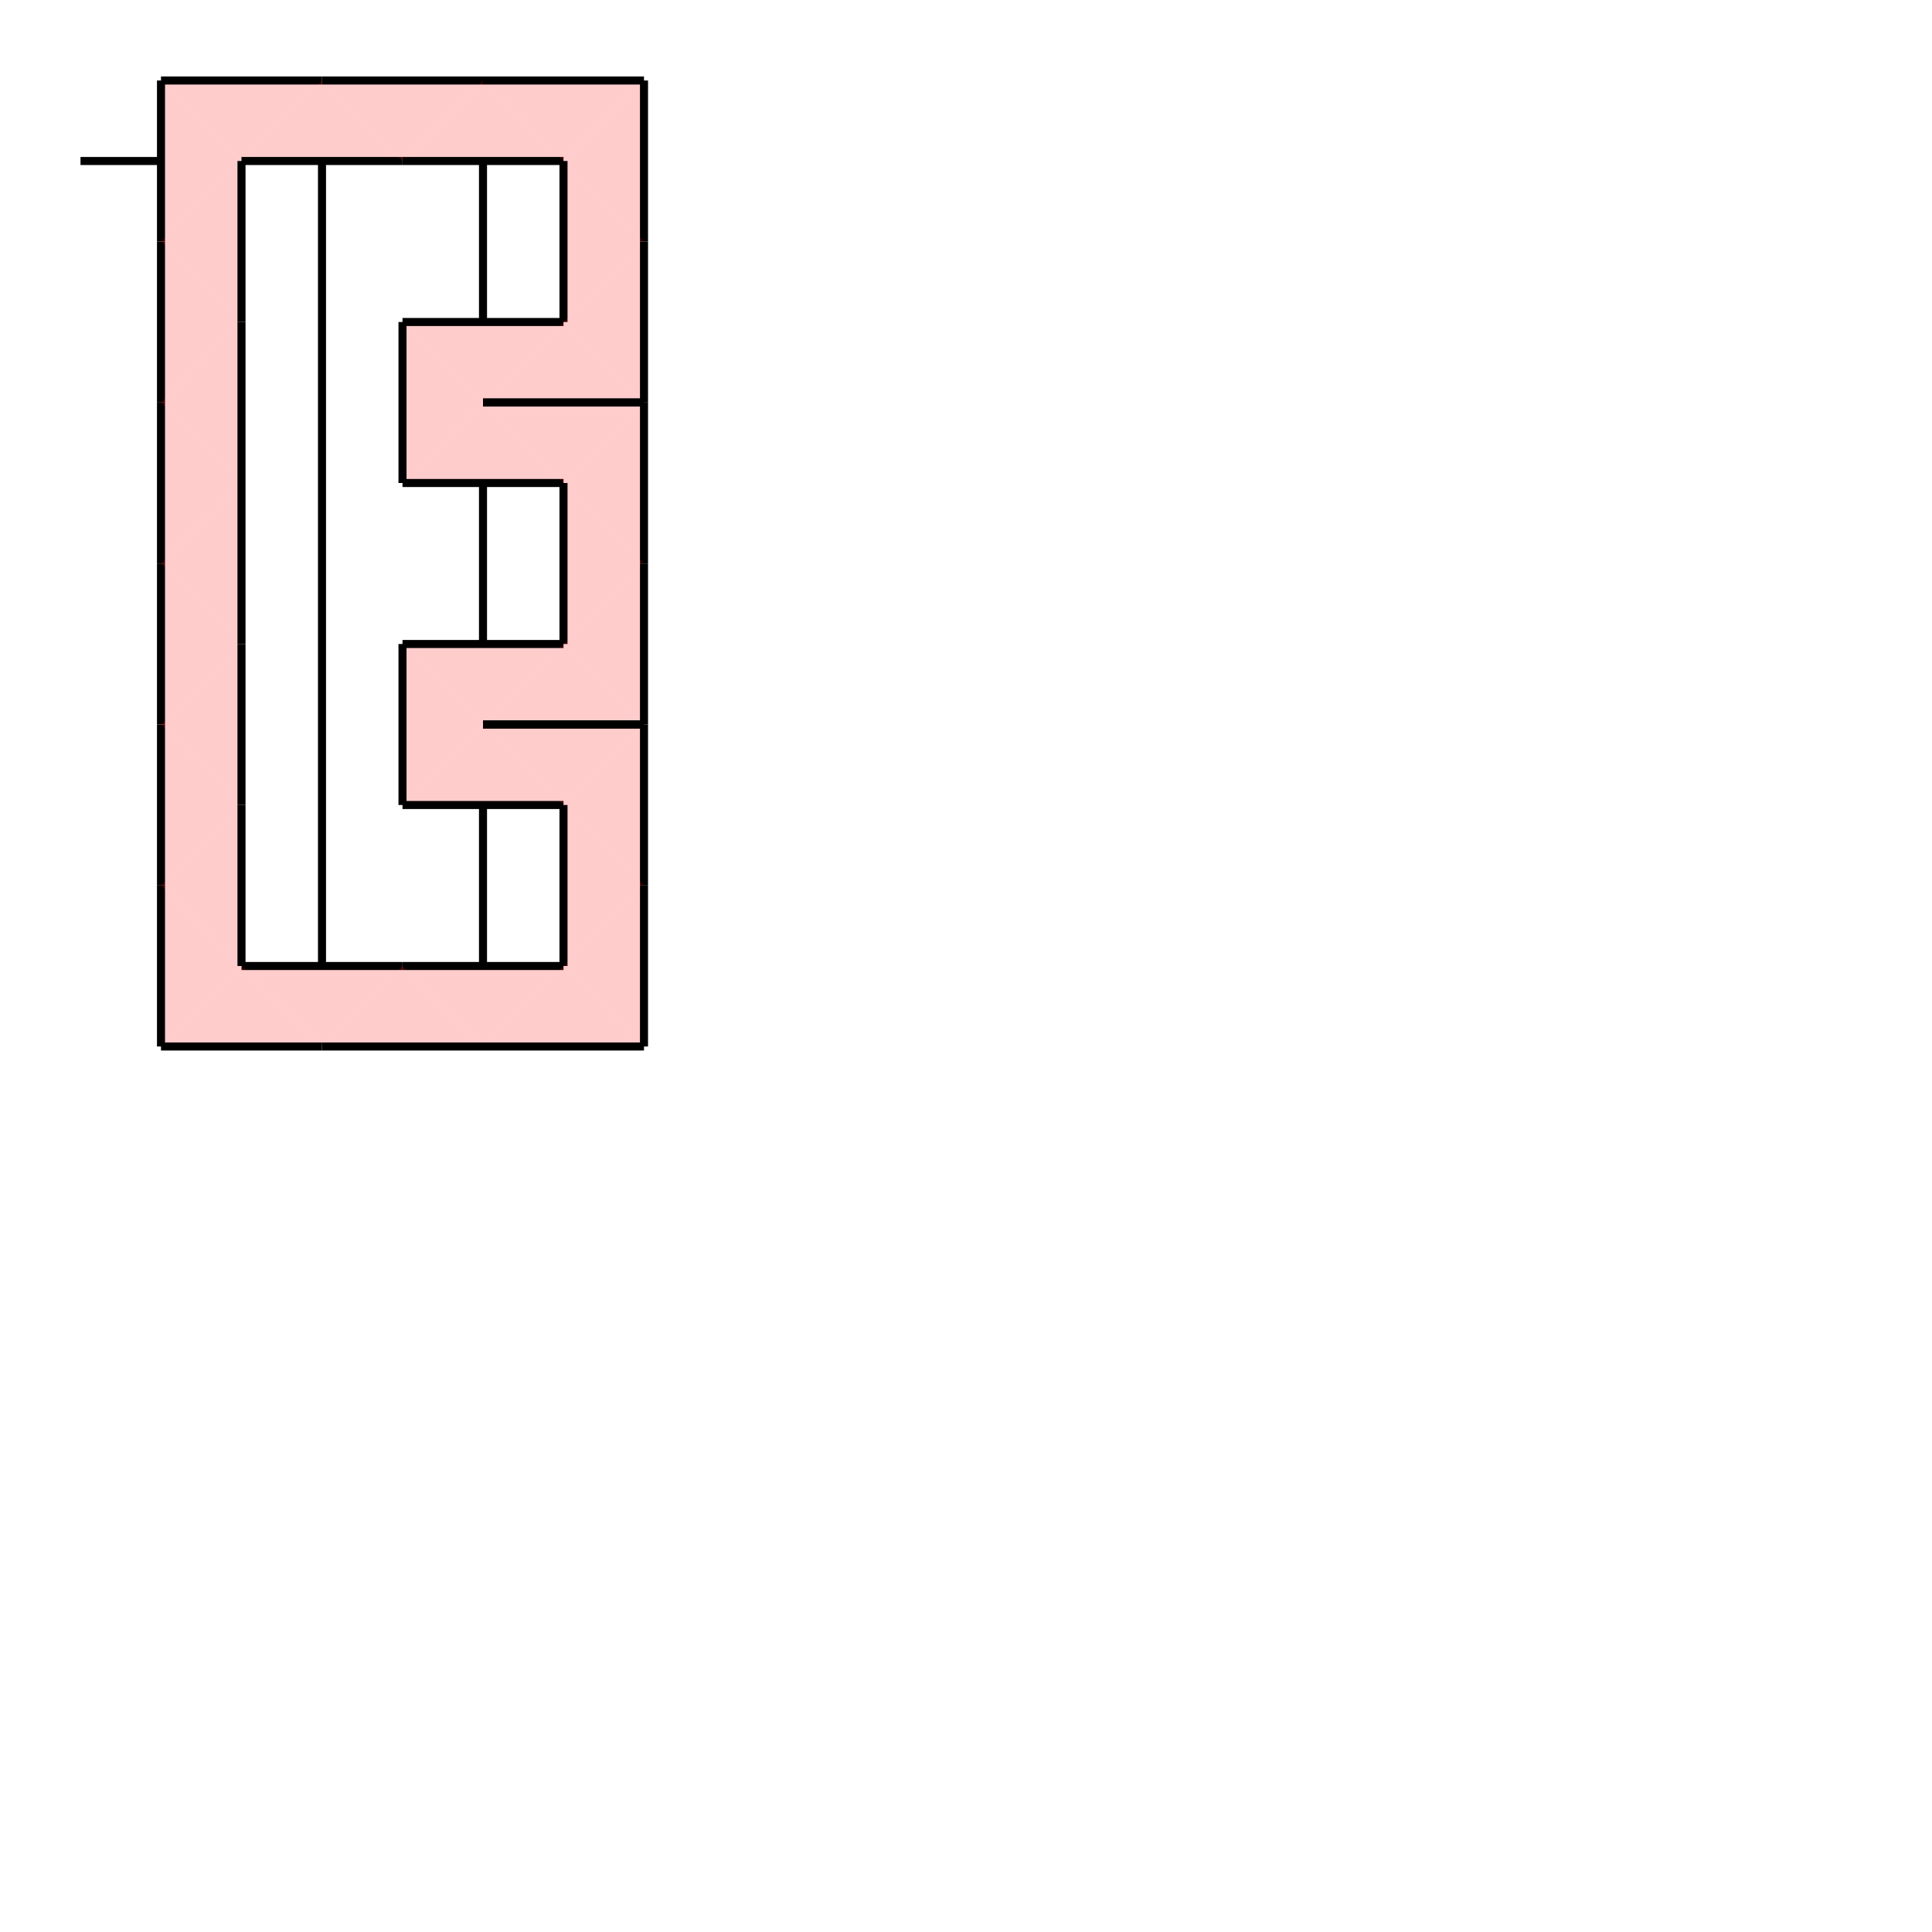 <ns01:svg xmlns:ns01="http://www.w3.org/2000/svg" style="height: 240px; width: 240px;"><ns01:g><ns01:polygon points="   30,20   20,30    20,10   " style="stroke:none; fill:rgba(255,0,0,0.2)"></ns01:polygon><ns01:polygon points="    20,30    20,10   " style="fill:none; stroke:#000"></ns01:polygon><ns01:polygon points="20,20 10,20" style="fill:none; stroke:#000"></ns01:polygon></ns01:g><ns01:g><ns01:polygon points="   40,10   30,20   20,10    " style="stroke:none; fill:rgba(255,0,0,0.2)"></ns01:polygon><ns01:polygon points="   40,10    20,10    " style="fill:none; stroke:#000"></ns01:polygon></ns01:g><ns01:g><ns01:polygon points="   50,20    30,20   40,10   " style="stroke:none; fill:rgba(255,0,0,0.2)"></ns01:polygon><ns01:polygon points="   50,20    30,20    " style="fill:none; stroke:#000"></ns01:polygon></ns01:g><ns01:g><ns01:polygon points="   60,10   50,20   40,10    " style="stroke:none; fill:rgba(255,0,0,0.2)"></ns01:polygon><ns01:polygon points="   60,10    40,10    " style="fill:none; stroke:#000"></ns01:polygon></ns01:g><ns01:g><ns01:polygon points="   70,20    50,20   60,10   " style="stroke:none; fill:rgba(255,0,0,0.2)"></ns01:polygon><ns01:polygon points="   70,20    50,20    " style="fill:none; stroke:#000"></ns01:polygon></ns01:g><ns01:g><ns01:polygon points="   80,10   70,20   60,10    " style="stroke:none; fill:rgba(255,0,0,0.2)"></ns01:polygon><ns01:polygon points="   80,10    60,10    " style="fill:none; stroke:#000"></ns01:polygon></ns01:g><ns01:g><ns01:polygon points="    80,30   70,20   80,10   " style="stroke:none; fill:rgba(255,0,0,0.2)"></ns01:polygon><ns01:polygon points="    80,30    80,10   " style="fill:none; stroke:#000"></ns01:polygon></ns01:g><ns01:g><ns01:polygon points="   80,30   70,40    70,20   " style="stroke:none; fill:rgba(255,0,0,0.2)"></ns01:polygon><ns01:polygon points="    70,40    70,20   " style="fill:none; stroke:#000"></ns01:polygon></ns01:g><ns01:g><ns01:polygon points="    80,50   70,40   80,30   " style="stroke:none; fill:rgba(255,0,0,0.2)"></ns01:polygon><ns01:polygon points="    80,50    80,30   " style="fill:none; stroke:#000"></ns01:polygon></ns01:g><ns01:g><ns01:polygon points="   70,40   60,50   50,40    " style="stroke:none; fill:rgba(255,0,0,0.2)"></ns01:polygon><ns01:polygon points="   70,40    50,40    " style="fill:none; stroke:#000"></ns01:polygon><ns01:polygon points="60,40 60,20" style="fill:none; stroke:#000"></ns01:polygon></ns01:g><ns01:g><ns01:polygon points="   30,40   20,50    20,30   " style="stroke:none; fill:rgba(255,0,0,0.2)"></ns01:polygon><ns01:polygon points="    20,50    20,30   " style="fill:none; stroke:#000"></ns01:polygon></ns01:g><ns01:g><ns01:polygon points="    30,40   20,30   30,20   " style="stroke:none; fill:rgba(255,0,0,0.2)"></ns01:polygon><ns01:polygon points="    30,40    30,20   " style="fill:none; stroke:#000"></ns01:polygon></ns01:g><ns01:g><ns01:polygon points="   80,50    60,50   70,40   " style="stroke:none; fill:rgba(255,0,0,0.2)"></ns01:polygon><ns01:polygon points="   80,50    60,50    " style="fill:none; stroke:#000"></ns01:polygon></ns01:g><ns01:g><ns01:polygon points="   60,50   50,60    50,40   " style="stroke:none; fill:rgba(255,0,0,0.2)"></ns01:polygon><ns01:polygon points="    50,60    50,40   " style="fill:none; stroke:#000"></ns01:polygon></ns01:g><ns01:g><ns01:polygon points="   70,60    50,60   60,50   " style="stroke:none; fill:rgba(255,0,0,0.2)"></ns01:polygon><ns01:polygon points="   70,60    50,60    " style="fill:none; stroke:#000"></ns01:polygon></ns01:g><ns01:g><ns01:polygon points="   80,50   70,60   60,50    " style="stroke:none; fill:rgba(255,0,0,0.2)"></ns01:polygon><ns01:polygon points="   80,50    60,50    " style="fill:none; stroke:#000"></ns01:polygon></ns01:g><ns01:g><ns01:polygon points="    80,70   70,60   80,50   " style="stroke:none; fill:rgba(255,0,0,0.2)"></ns01:polygon><ns01:polygon points="    80,70    80,50   " style="fill:none; stroke:#000"></ns01:polygon></ns01:g><ns01:g><ns01:polygon points="   30,60   20,70    20,50   " style="stroke:none; fill:rgba(255,0,0,0.2)"></ns01:polygon><ns01:polygon points="    20,70    20,50   " style="fill:none; stroke:#000"></ns01:polygon></ns01:g><ns01:g><ns01:polygon points="    30,60   20,50   30,40   " style="stroke:none; fill:rgba(255,0,0,0.2)"></ns01:polygon><ns01:polygon points="    30,60    30,40   " style="fill:none; stroke:#000"></ns01:polygon></ns01:g><ns01:g><ns01:polygon points="   80,70   70,80    70,60   " style="stroke:none; fill:rgba(255,0,0,0.2)"></ns01:polygon><ns01:polygon points="    70,80    70,60   " style="fill:none; stroke:#000"></ns01:polygon></ns01:g><ns01:g><ns01:polygon points="    80,90   70,80   80,70   " style="stroke:none; fill:rgba(255,0,0,0.2)"></ns01:polygon><ns01:polygon points="    80,90    80,70   " style="fill:none; stroke:#000"></ns01:polygon></ns01:g><ns01:g><ns01:polygon points="   70,80   60,90   50,80    " style="stroke:none; fill:rgba(255,0,0,0.2)"></ns01:polygon><ns01:polygon points="   70,80    50,80    " style="fill:none; stroke:#000"></ns01:polygon><ns01:polygon points="60,80 60,60" style="fill:none; stroke:#000"></ns01:polygon></ns01:g><ns01:g><ns01:polygon points="   30,80   20,90    20,70   " style="stroke:none; fill:rgba(255,0,0,0.2)"></ns01:polygon><ns01:polygon points="    20,90    20,70   " style="fill:none; stroke:#000"></ns01:polygon></ns01:g><ns01:g><ns01:polygon points="    30,80   20,70   30,60   " style="stroke:none; fill:rgba(255,0,0,0.2)"></ns01:polygon><ns01:polygon points="    30,80    30,60   " style="fill:none; stroke:#000"></ns01:polygon></ns01:g><ns01:g><ns01:polygon points="   80,90    60,90   70,80   " style="stroke:none; fill:rgba(255,0,0,0.2)"></ns01:polygon><ns01:polygon points="   80,90    60,90    " style="fill:none; stroke:#000"></ns01:polygon></ns01:g><ns01:g><ns01:polygon points="   60,90   50,100    50,80   " style="stroke:none; fill:rgba(255,0,0,0.2)"></ns01:polygon><ns01:polygon points="    50,100    50,80   " style="fill:none; stroke:#000"></ns01:polygon></ns01:g><ns01:g><ns01:polygon points="   70,100    50,100   60,90   " style="stroke:none; fill:rgba(255,0,0,0.2)"></ns01:polygon><ns01:polygon points="   70,100    50,100    " style="fill:none; stroke:#000"></ns01:polygon></ns01:g><ns01:g><ns01:polygon points="   80,90   70,100   60,90    " style="stroke:none; fill:rgba(255,0,0,0.2)"></ns01:polygon><ns01:polygon points="   80,90    60,90    " style="fill:none; stroke:#000"></ns01:polygon></ns01:g><ns01:g><ns01:polygon points="    80,110   70,100   80,90   " style="stroke:none; fill:rgba(255,0,0,0.2)"></ns01:polygon><ns01:polygon points="    80,110    80,90   " style="fill:none; stroke:#000"></ns01:polygon></ns01:g><ns01:g><ns01:polygon points="   30,100   20,110    20,90   " style="stroke:none; fill:rgba(255,0,0,0.2)"></ns01:polygon><ns01:polygon points="    20,110    20,90   " style="fill:none; stroke:#000"></ns01:polygon></ns01:g><ns01:g><ns01:polygon points="    30,100   20,90   30,80   " style="stroke:none; fill:rgba(255,0,0,0.2)"></ns01:polygon><ns01:polygon points="    30,100    30,80   " style="fill:none; stroke:#000"></ns01:polygon></ns01:g><ns01:g><ns01:polygon points="   80,110   70,120    70,100   " style="stroke:none; fill:rgba(255,0,0,0.2)"></ns01:polygon><ns01:polygon points="    70,120    70,100   " style="fill:none; stroke:#000"></ns01:polygon></ns01:g><ns01:g><ns01:polygon points="    80,130   70,120   80,110   " style="stroke:none; fill:rgba(255,0,0,0.2)"></ns01:polygon><ns01:polygon points="    80,130    80,110   " style="fill:none; stroke:#000"></ns01:polygon></ns01:g><ns01:g><ns01:polygon points="   70,120   60,130   50,120    " style="stroke:none; fill:rgba(255,0,0,0.2)"></ns01:polygon><ns01:polygon points="   70,120    50,120    " style="fill:none; stroke:#000"></ns01:polygon><ns01:polygon points="60,120 60,100" style="fill:none; stroke:#000"></ns01:polygon></ns01:g><ns01:g><ns01:polygon points="   50,120   40,130   30,120    " style="stroke:none; fill:rgba(255,0,0,0.2)"></ns01:polygon><ns01:polygon points="   50,120    30,120    " style="fill:none; stroke:#000"></ns01:polygon><ns01:polygon points="40,120 40,20" style="fill:none; stroke:#000"></ns01:polygon></ns01:g><ns01:g><ns01:polygon points="   30,120   20,130    20,110   " style="stroke:none; fill:rgba(255,0,0,0.2)"></ns01:polygon><ns01:polygon points="    20,130    20,110   " style="fill:none; stroke:#000"></ns01:polygon></ns01:g><ns01:g><ns01:polygon points="    30,120   20,110   30,100   " style="stroke:none; fill:rgba(255,0,0,0.2)"></ns01:polygon><ns01:polygon points="    30,120    30,100   " style="fill:none; stroke:#000"></ns01:polygon></ns01:g><ns01:g><ns01:polygon points="   80,130    60,130   70,120   " style="stroke:none; fill:rgba(255,0,0,0.2)"></ns01:polygon><ns01:polygon points="   80,130    60,130    " style="fill:none; stroke:#000"></ns01:polygon></ns01:g><ns01:g><ns01:polygon points="   60,130    40,130   50,120   " style="stroke:none; fill:rgba(255,0,0,0.2)"></ns01:polygon><ns01:polygon points="   60,130    40,130    " style="fill:none; stroke:#000"></ns01:polygon></ns01:g><ns01:g><ns01:polygon points="   40,130    20,130   30,120   " style="stroke:none; fill:rgba(255,0,0,0.2)"></ns01:polygon><ns01:polygon points="   40,130    20,130    " style="fill:none; stroke:#000"></ns01:polygon></ns01:g></ns01:svg>
